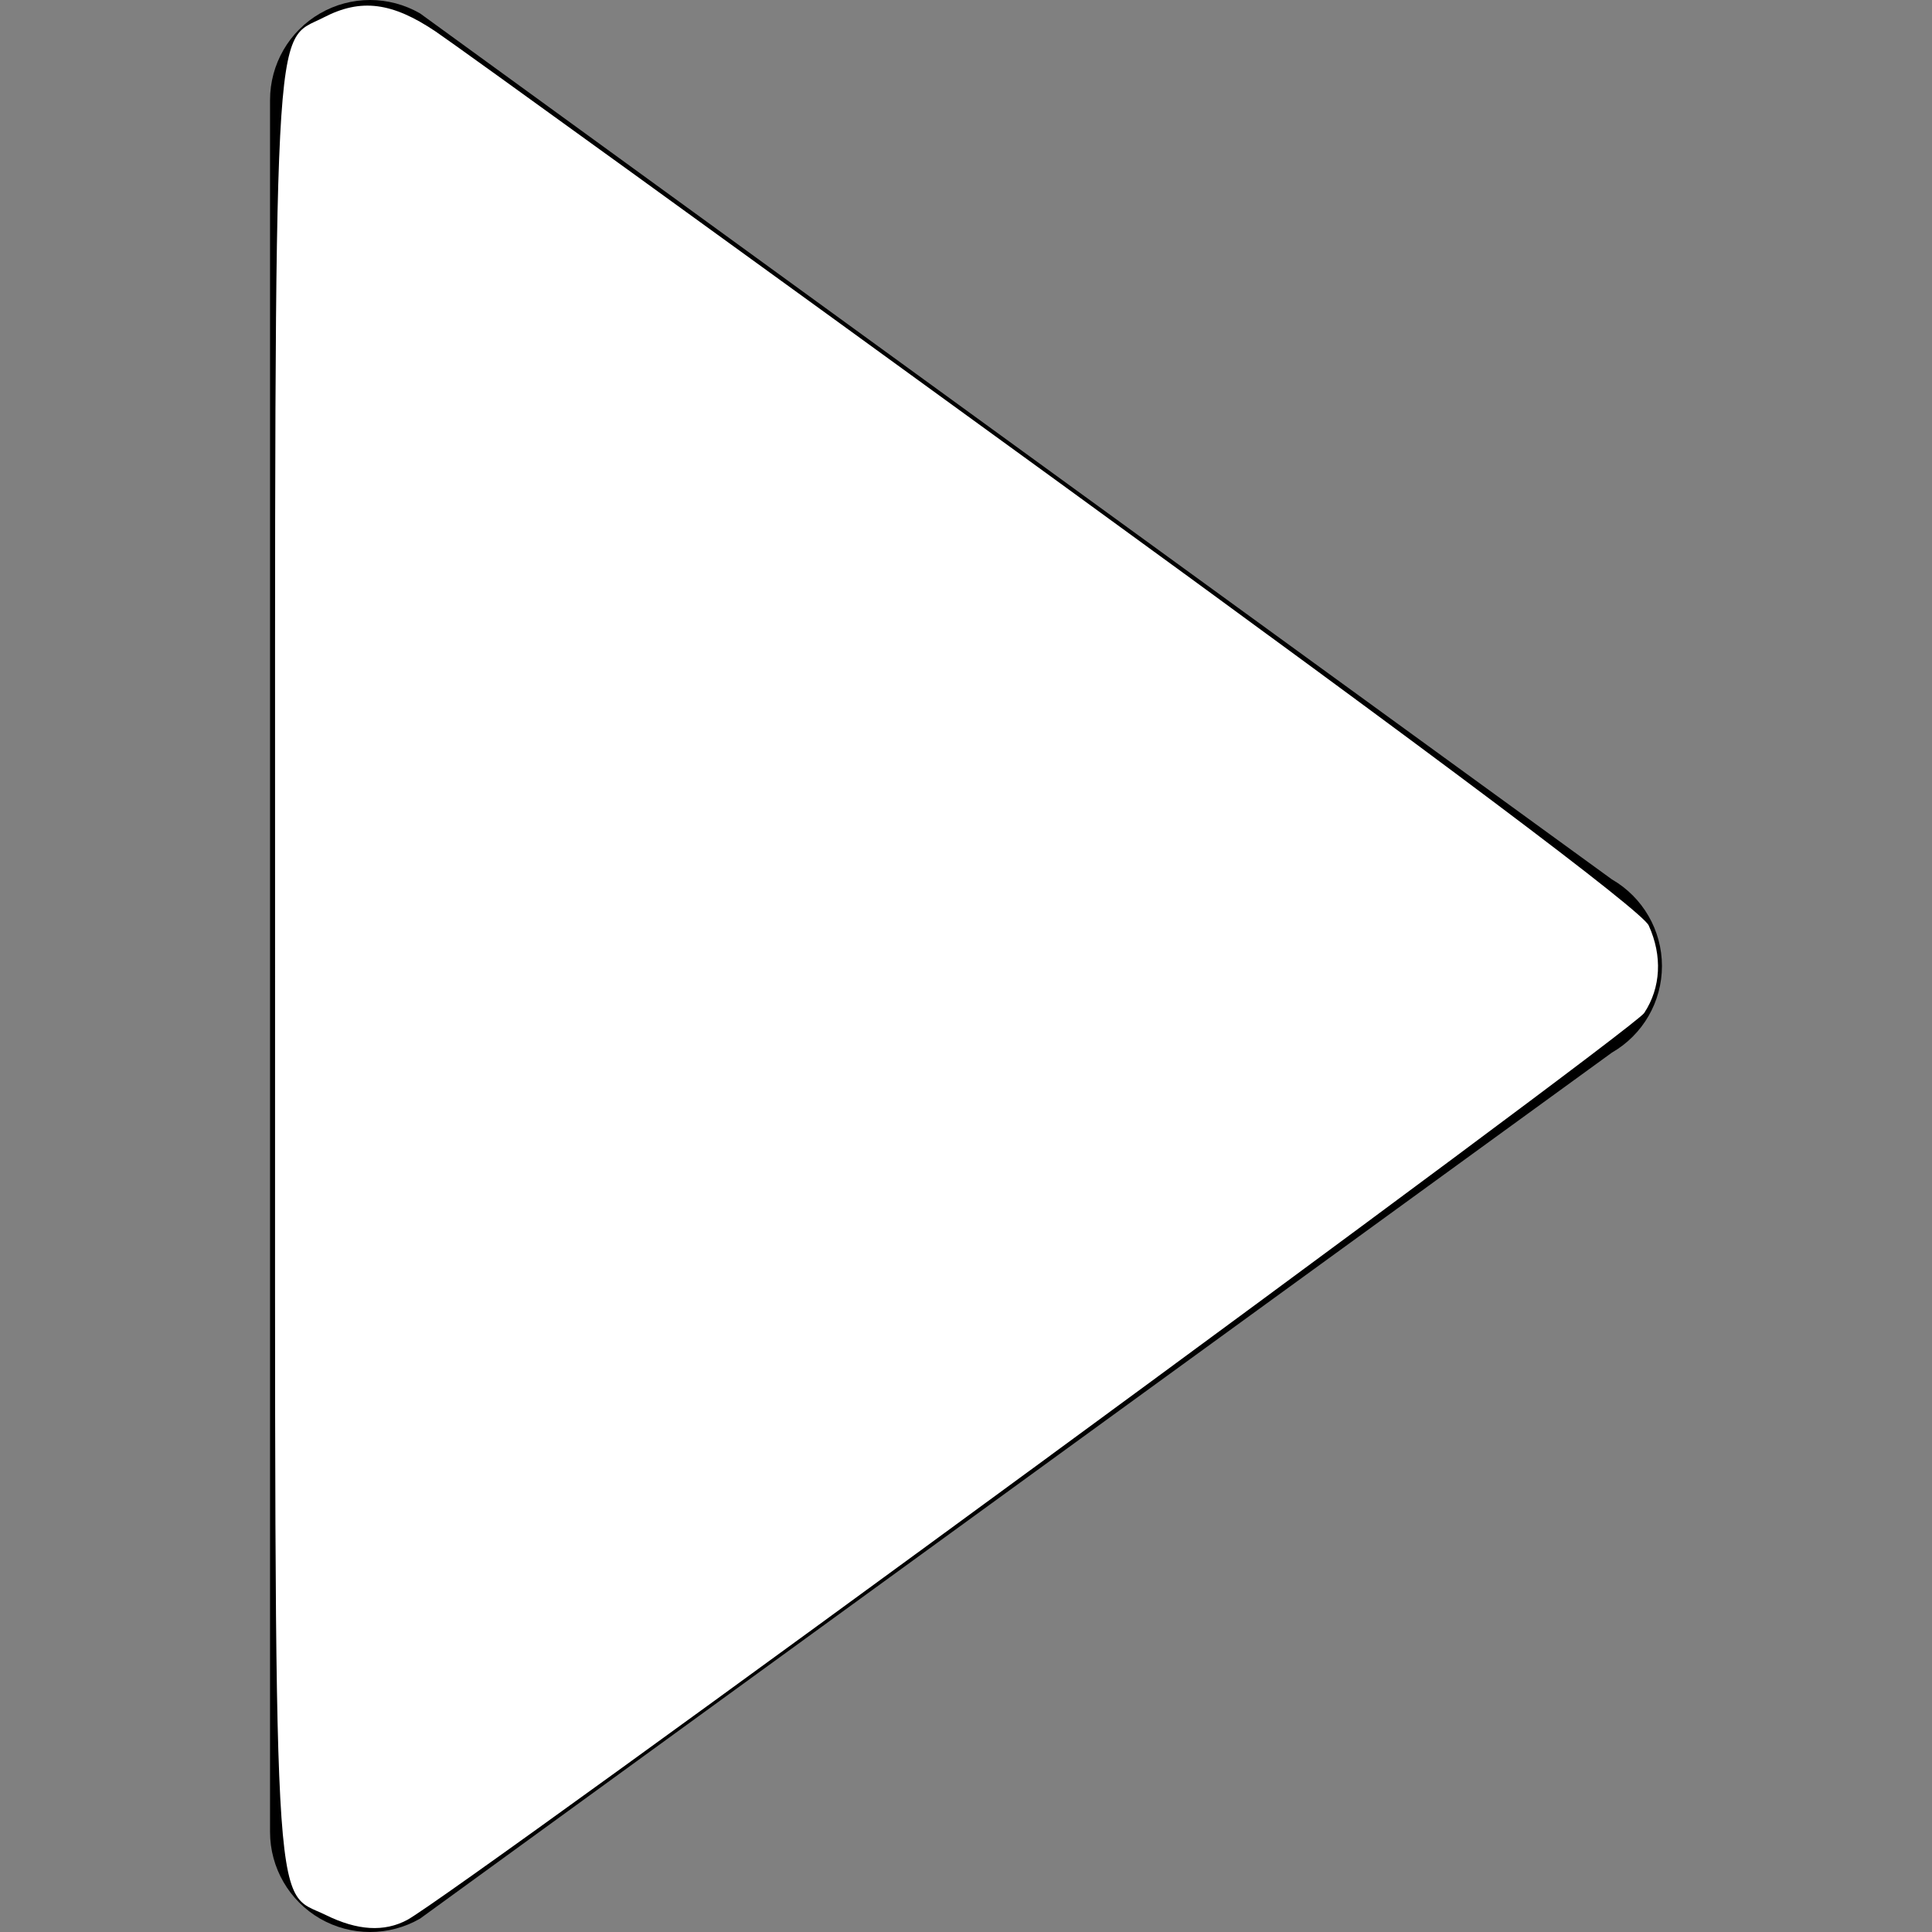 <?xml version="1.0" encoding="UTF-8" standalone="no"?>
<!-- Generator: Adobe Illustrator 16.0.0, SVG Export Plug-In . SVG Version: 6.00 Build 0)  -->

<svg
   xmlns:dc="http://purl.org/dc/elements/1.1/"
   xmlns:cc="http://creativecommons.org/ns#"
   xmlns:rdf="http://www.w3.org/1999/02/22-rdf-syntax-ns#"
   xmlns:svg="http://www.w3.org/2000/svg"
   xmlns="http://www.w3.org/2000/svg"
   xmlns:sodipodi="http://sodipodi.sourceforge.net/DTD/sodipodi-0.dtd"
   xmlns:inkscape="http://www.inkscape.org/namespaces/inkscape"
   version="1.1"
   id="Capa_1"
   x="0px"
   y="0px"
   width="373.008px"
   height="373.008px"
   viewBox="0 0 373.008 373.008"
   style="enable-background:new 0 0 373.008 373.008;"
   xml:space="preserve"
   inkscape:version="0.91 r13725"
   sodipodi:docname="media23.svg"><rect x="0" y="0" width="373.008" height="373.008" fill="#808080" stroke="none"/><defs
     id="defs6401" /><sodipodi:namedview
     pagecolor="#ffffff"
     bordercolor="#666666"
     borderopacity="1"
     objecttolerance="10"
     gridtolerance="10"
     guidetolerance="10"
     inkscape:pageopacity="0"
     inkscape:pageshadow="2"
     inkscape:window-width="640"
     inkscape:window-height="480"
     id="namedview6399"
     showgrid="false"
     inkscape:zoom="0.63269421"
     inkscape:cx="186.504"
     inkscape:cy="186.504"
     inkscape:window-x="0"
     inkscape:window-y="27"
     inkscape:window-maximized="0"
     inkscape:current-layer="Capa_1" /><g
     id="g6364"><g
       id="Layer_8_16_"><path
         d="M61.792,2.588C64.771,0.864,68.105,0,71.444,0c3.33,0,6.663,0.864,9.655,2.588l230.116,167.2    c5.963,3.445,9.656,9.823,9.656,16.719c0,6.895-3.683,13.272-9.656,16.713L81.099,370.427c-5.972,3.441-13.334,3.441-19.302,0    c-5.973-3.453-9.66-9.833-9.66-16.724V19.305C52.137,12.413,55.818,6.036,61.792,2.588z"
         id="path6367" /></g></g><g
     id="g6369" /><g
     id="g6371" /><g
     id="g6373" /><g
     id="g6375" /><g
     id="g6377" /><g
     id="g6379" /><g
     id="g6381" /><g
     id="g6383" /><g
     id="g6385" /><g
     id="g6387" /><g
     id="g6389" /><g
     id="g6391" /><g
     id="g6393" /><g
     id="g6395" /><g
     id="g6397" /><path
     style="fill:#ffffff"
     d="m 62.903,369.732 c -10.385,-5.118 -9.796,5.88 -9.796,-183.07 0,-188.48 -0.531,-178.164 9.432,-183.316 7.146,-3.695 13.184,-2.921 21.625,2.775 4.217,2.845 58.196,41.893 119.955,86.773 74.395,54.063 112.932,83.012 114.194,85.783 2.672,5.865 2.355,12.014 -0.871,16.9 -2.335,3.537 -229.601,170.163 -238.818,175.096 -4.443,2.378 -9.615,2.069 -15.721,-0.941 z"
     id="path6405"
     inkscape:connector-curvature="0" /></svg>
